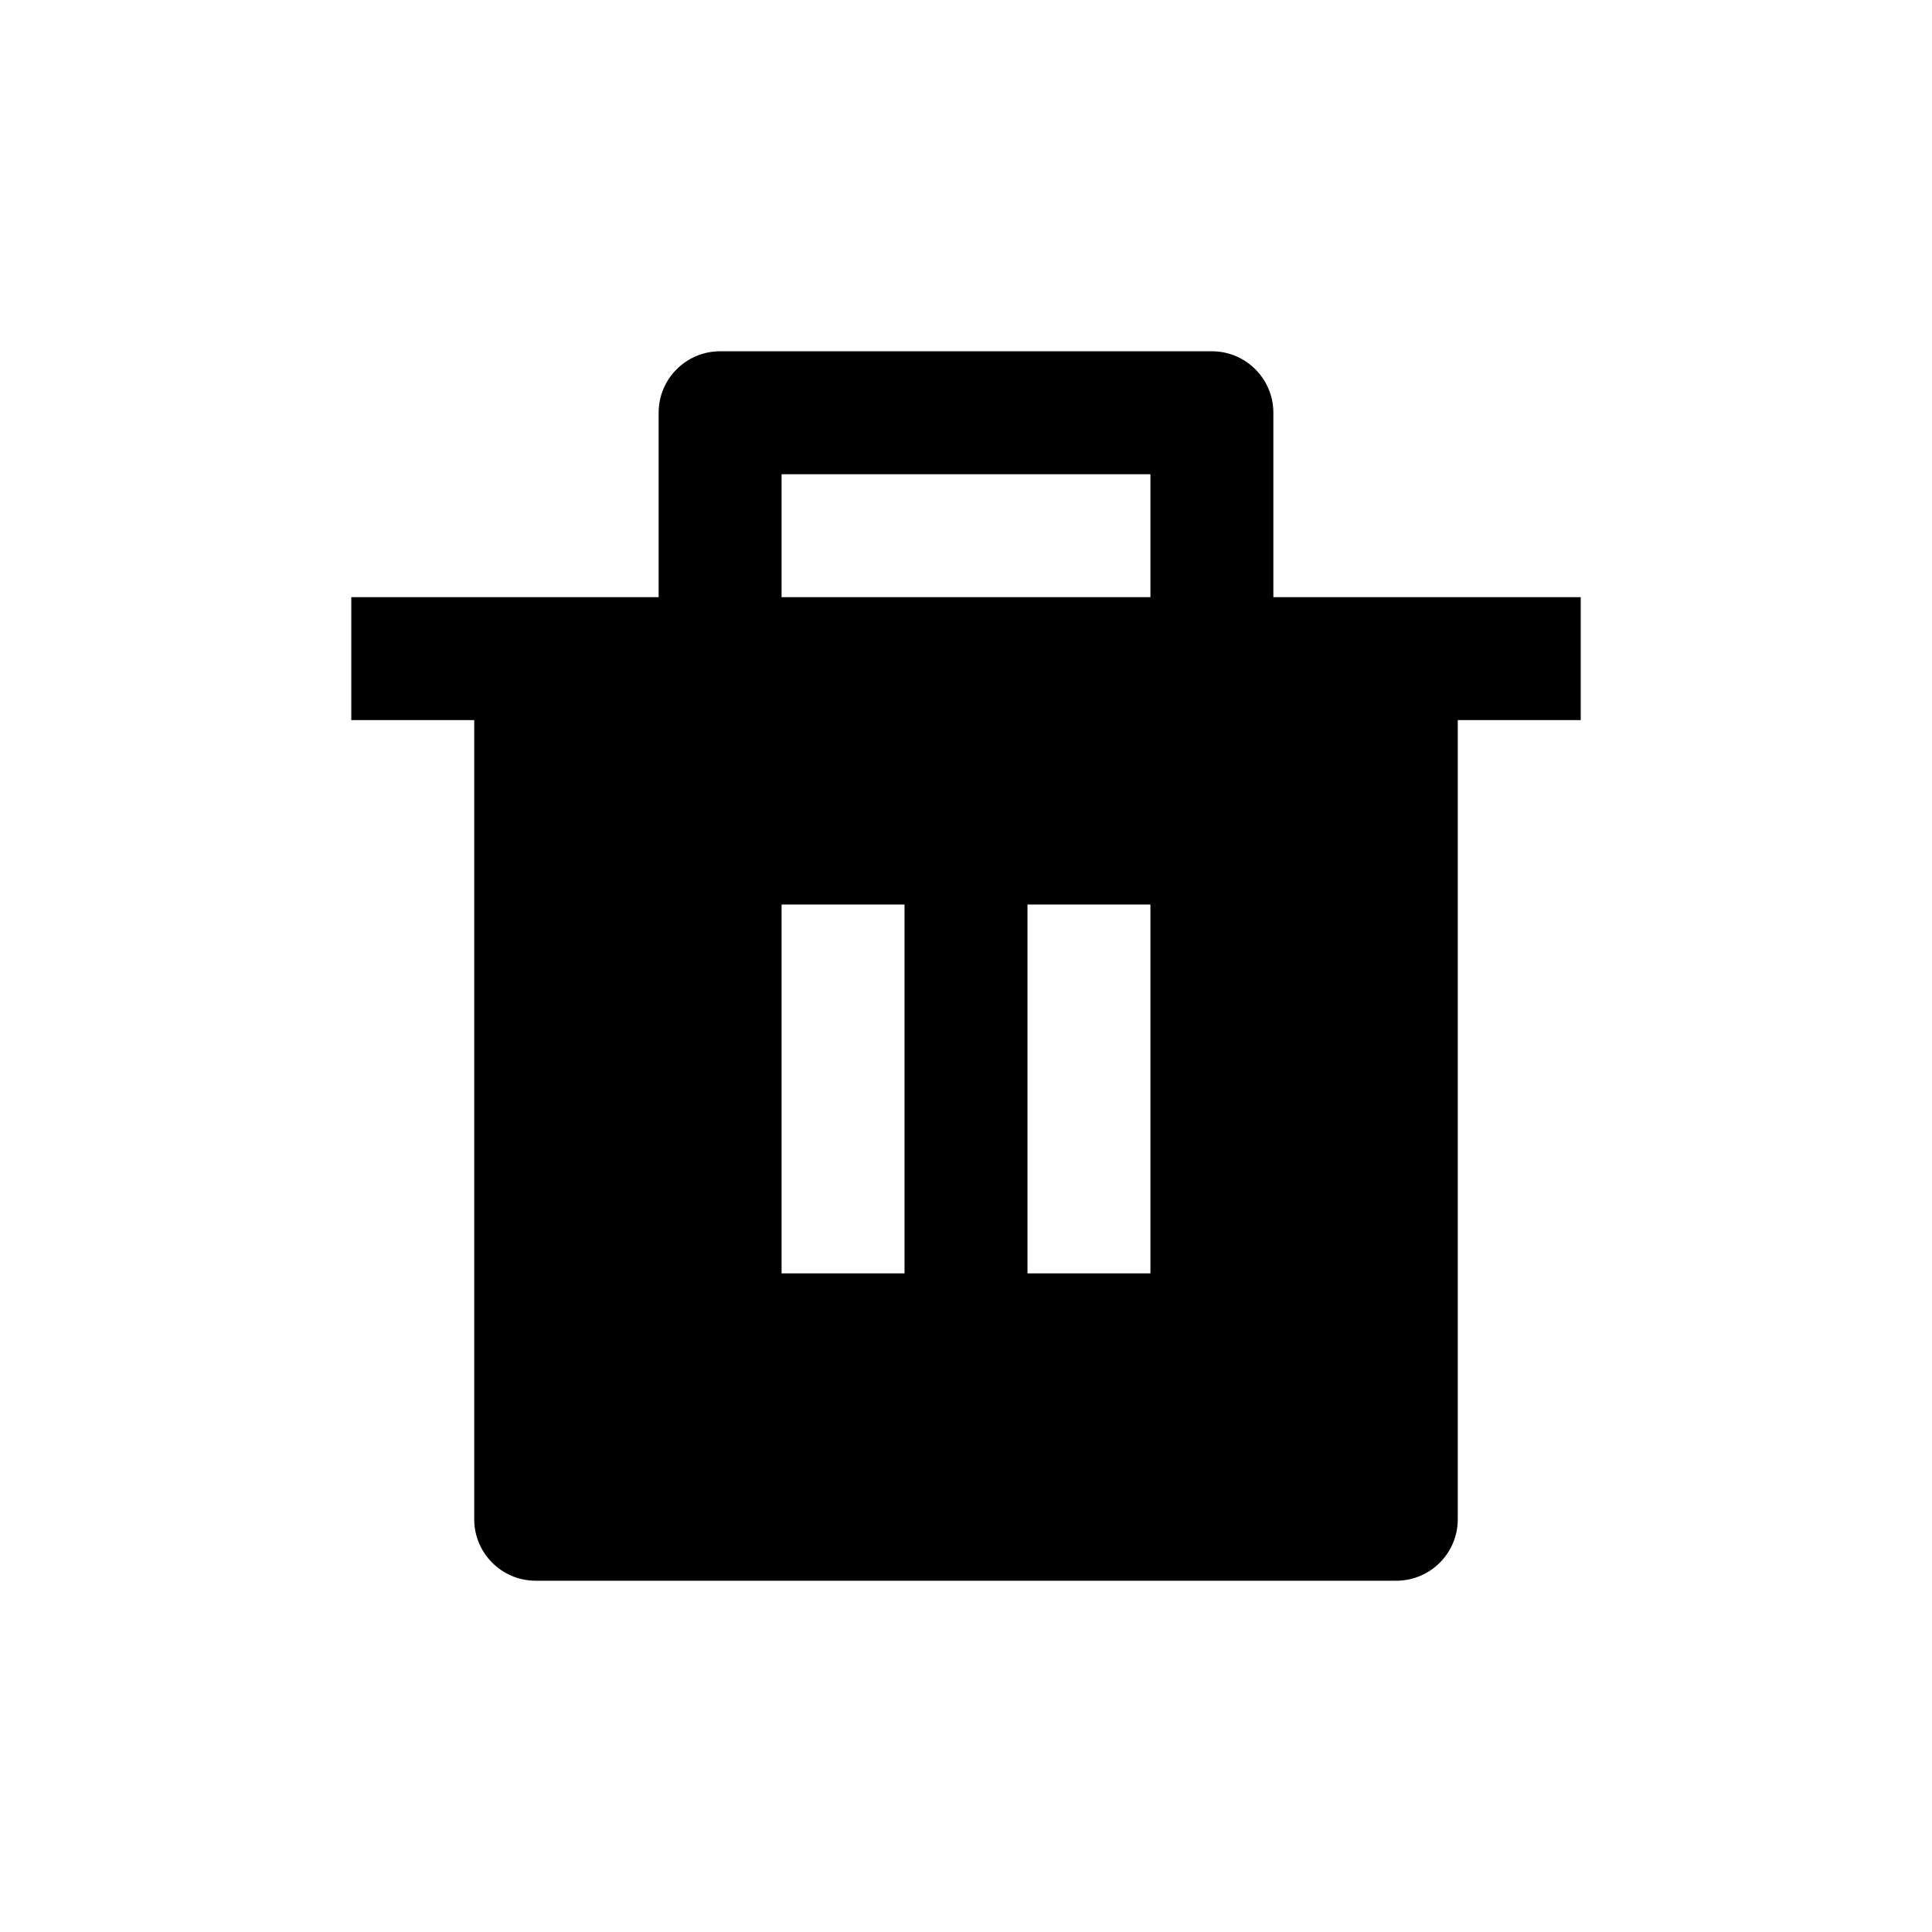 <svg width="44" height="44" viewBox="0 0 44 44" fill="currentColor" xmlns="http://www.w3.org/2000/svg">
<path d="M29 13.6H36V16.4H33.2V34.6C33.2 35.373 32.573 36 31.8 36H12.2C11.427 36 10.8 35.373 10.8 34.6V16.4H8V13.6H15V9.4C15 8.627 15.627 8 16.4 8H27.6C28.373 8 29 8.627 29 9.4V13.6ZM17.8 20.6V29H20.6V20.6H17.8ZM23.4 20.6V29H26.2V20.6H23.4ZM17.8 10.8V13.6H26.2V10.8H17.8Z" />
</svg>
